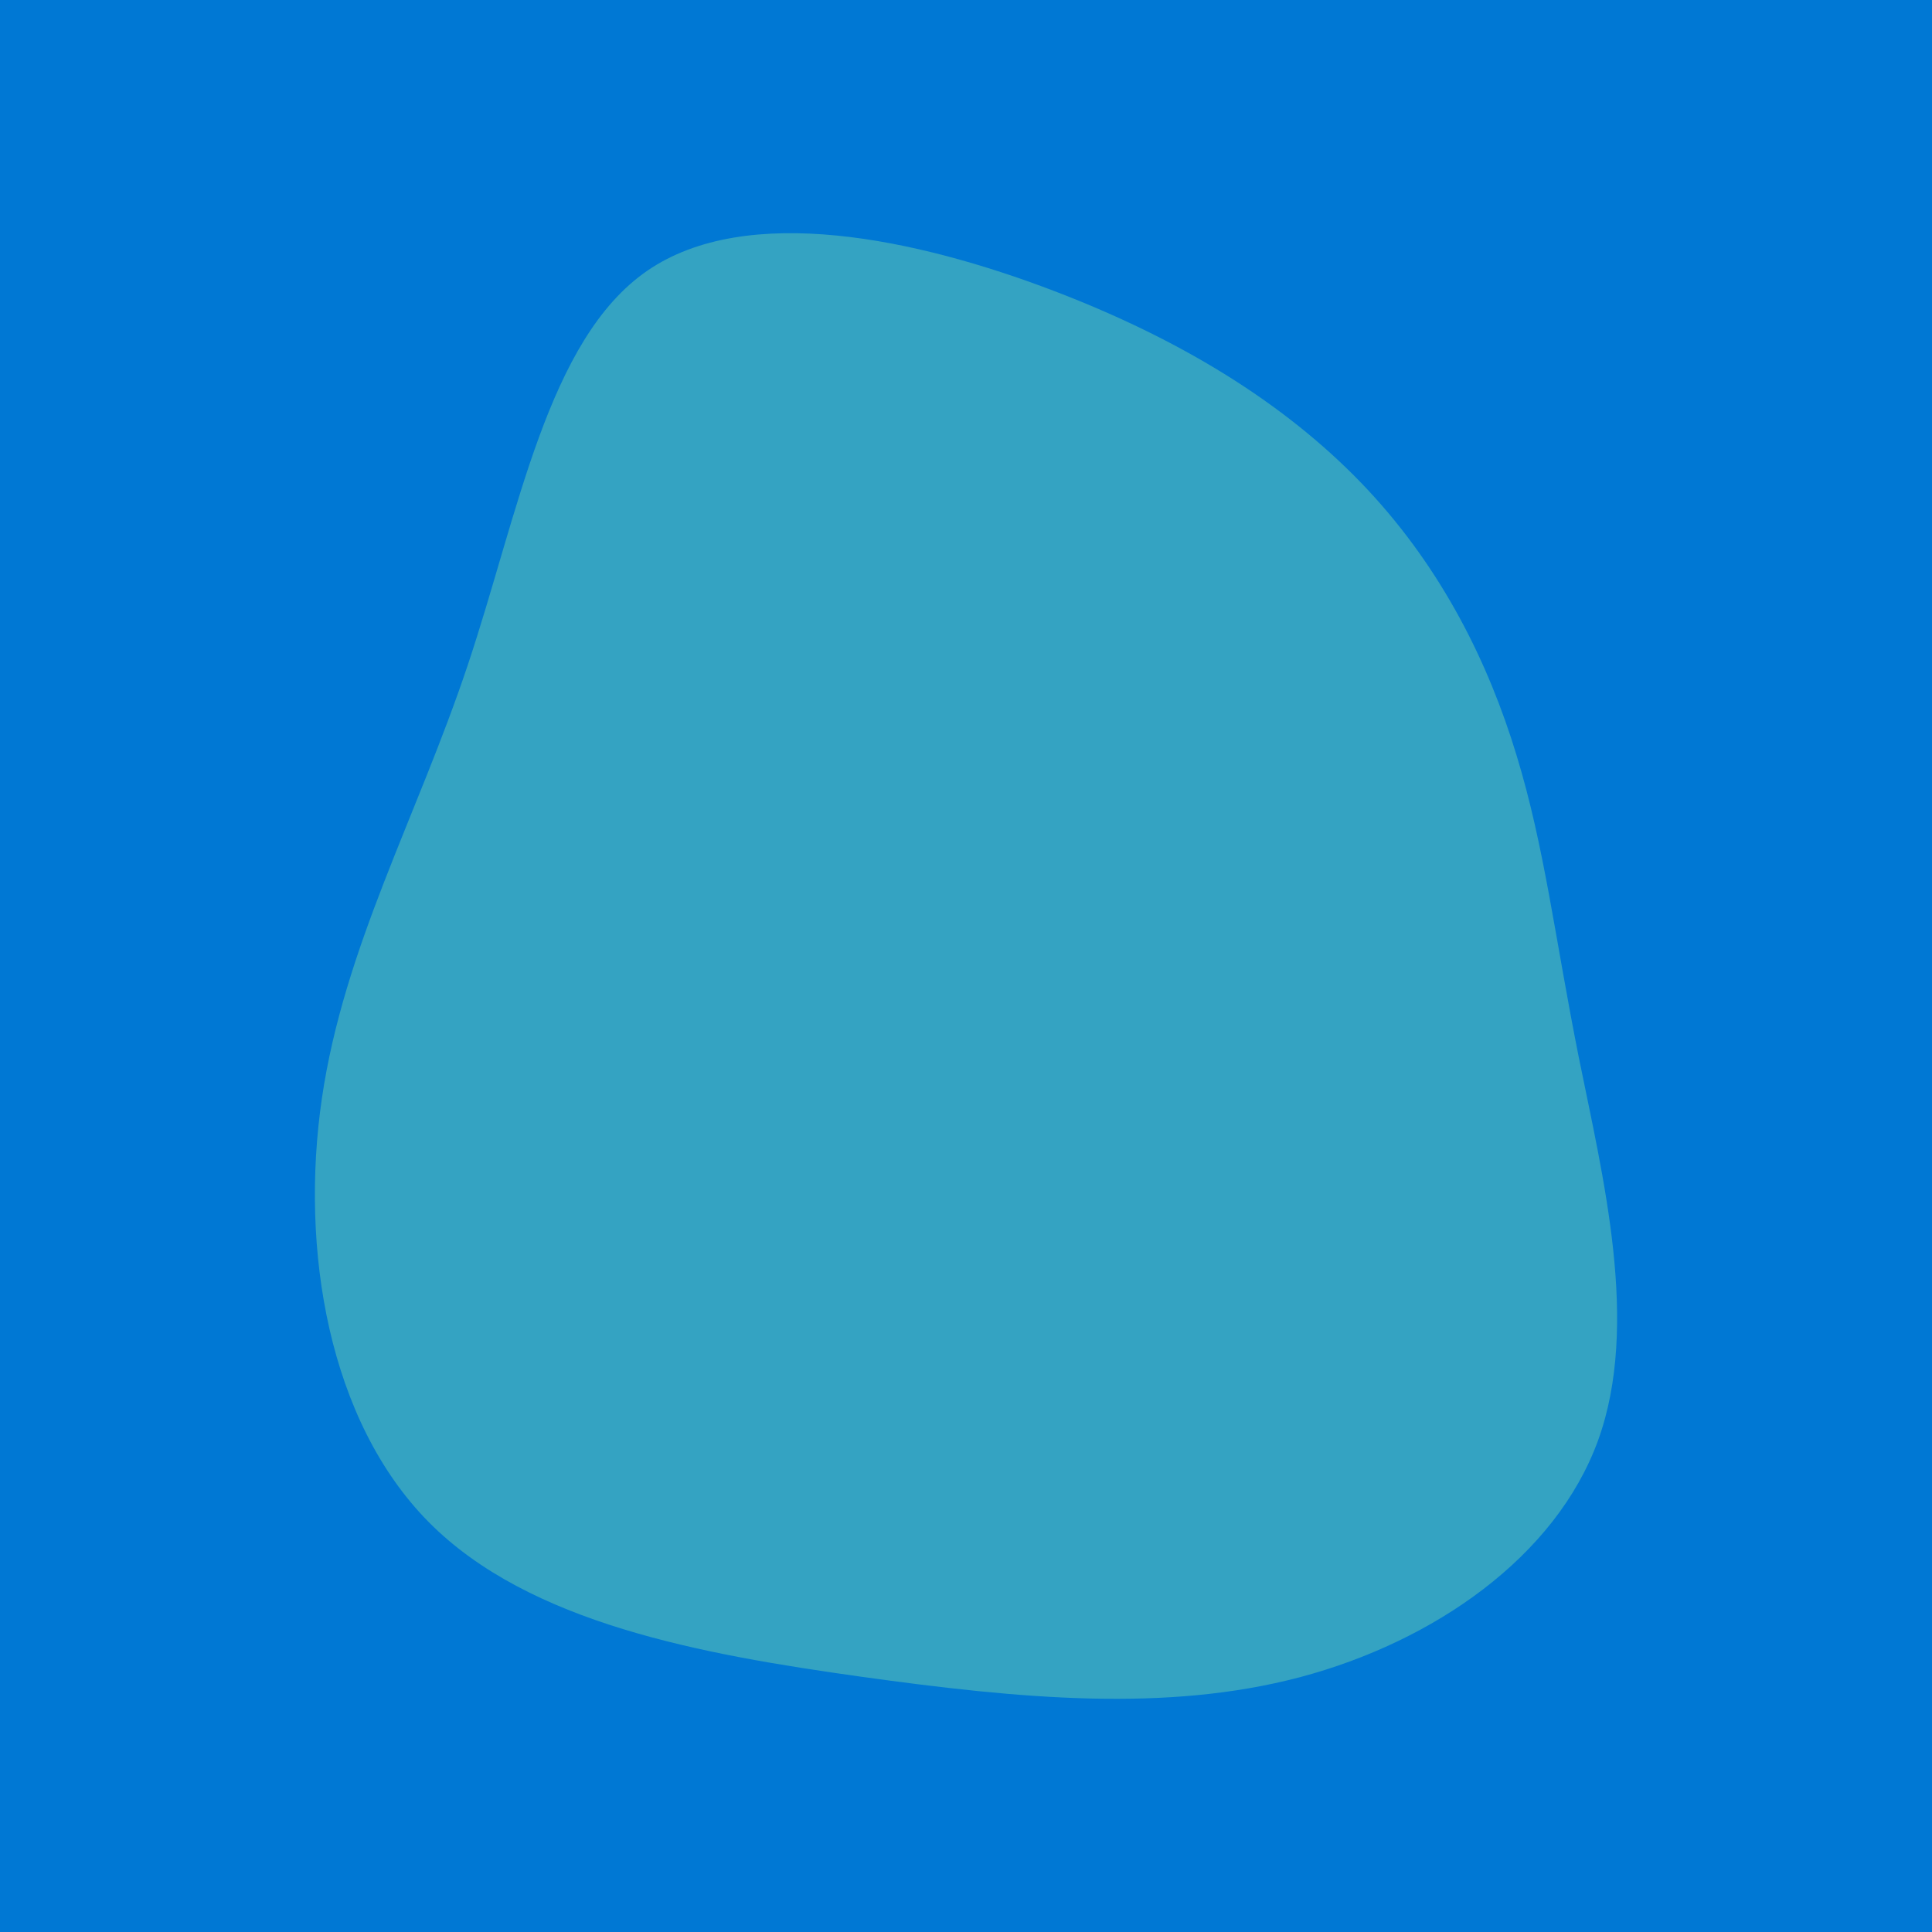 <svg id="visual" viewBox="0 0 900 900" width="900" height="900" xmlns="http://www.w3.org/2000/svg" xmlns:xlink="http://www.w3.org/1999/xlink" version="1.1"><rect x="0" y="0" width="900" height="900" fill="#0078D4"></rect><g transform="translate(506.447 447.279)"><path d="M131 -218.8C165.7 -181.5 187 -138.3 200 -95.5C213.1 -52.7 217.9 -10.4 229 45.2C240.2 100.8 257.6 169.6 238 223.7C218.3 277.9 161.6 317.4 99.2 334C36.8 350.5 -31.2 344.1 -105.3 333.8C-179.5 323.4 -259.8 309 -306.6 261.9C-353.4 214.7 -366.8 134.7 -356.5 64.4C-346.2 -5.9 -312.3 -66.5 -288.6 -137.3C-264.9 -208.1 -251.4 -289.1 -205 -321.1C-158.6 -353.1 -79.3 -336.1 -15.6 -311.8C48.1 -287.5 96.2 -256.1 131 -218.8" fill="#34A3C2"></path></g></svg>